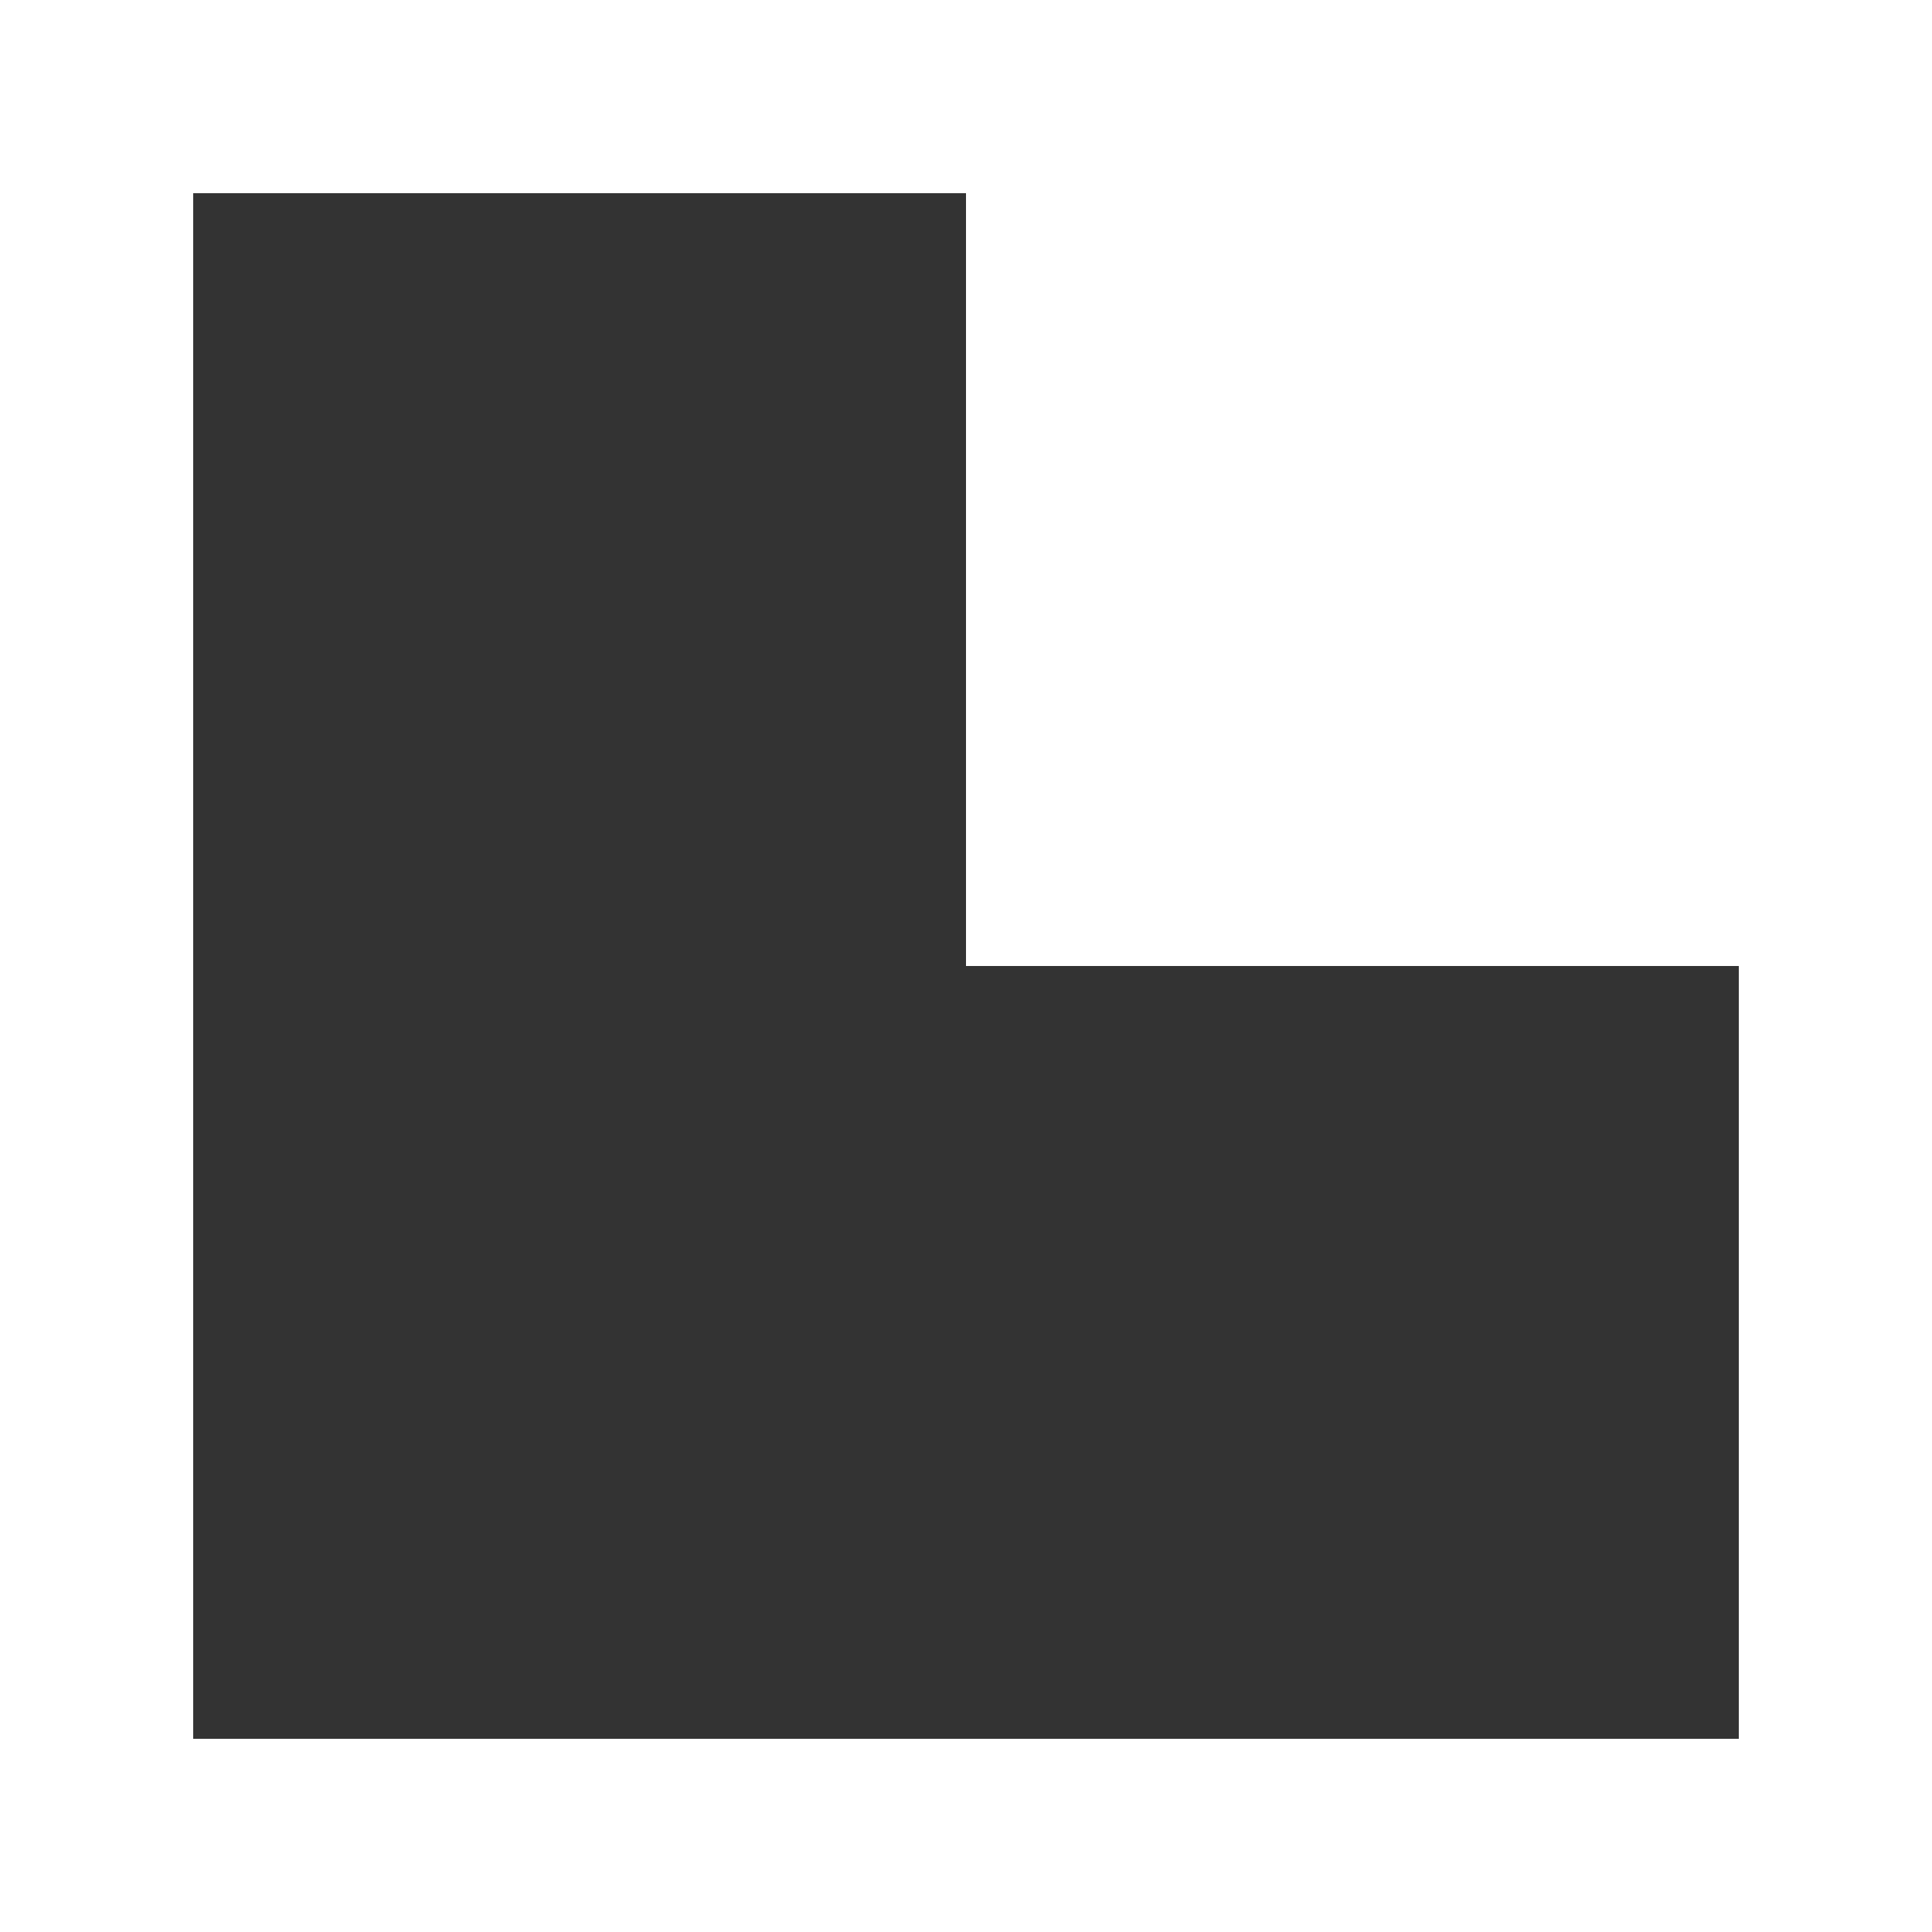 <!DOCTYPE svg PUBLIC "-//W3C//DTD SVG 1.1//EN" "http://www.w3.org/Graphics/SVG/1.1/DTD/svg11.dtd">
<!-- Uploaded to: SVG Repo, www.svgrepo.com, Transformed by: SVG Repo Mixer Tools -->
<svg width="121px" height="121px" viewBox="0 0 20.00 20.00" version="1.1" xmlns="http://www.w3.org/2000/svg" xmlns:xlink="http://www.w3.org/1999/xlink" fill="#ffffff" stroke="#ffffff">
<rect x="0" y="0" width="20.00" height="20.00" fill="#333333" stroke="none"/>
<g id="SVGRepo_bgCarrier" stroke-width="0"/>
<g id="SVGRepo_tracerCarrier" stroke-linecap="round" stroke-linejoin="round"/>
<g id="SVGRepo_iconCarrier"> <title>resize [#ffffff]</title> <desc>Created with Sketch.</desc> <defs> </defs> <g id="Page-1" stroke="none" stroke-width="1" fill="none" fill-rule="evenodd"> <g id="Dribbble-Light-Preview" transform="translate(-180, -4479)" fill="#ffffff"> <g id="icons" transform="translate(56, 160)"> <path d="M142,4337 L126,4337 L126,4321 L134,4321 L134,4329 L142,4329 L142,4337 Z M134,4319 L124,4319 L124,4339 L144,4339 L144,4329 L144,4319 L134,4319 Z" id="resize-[#ffffff]"> </path> </g> </g> </g> </g>
</svg>